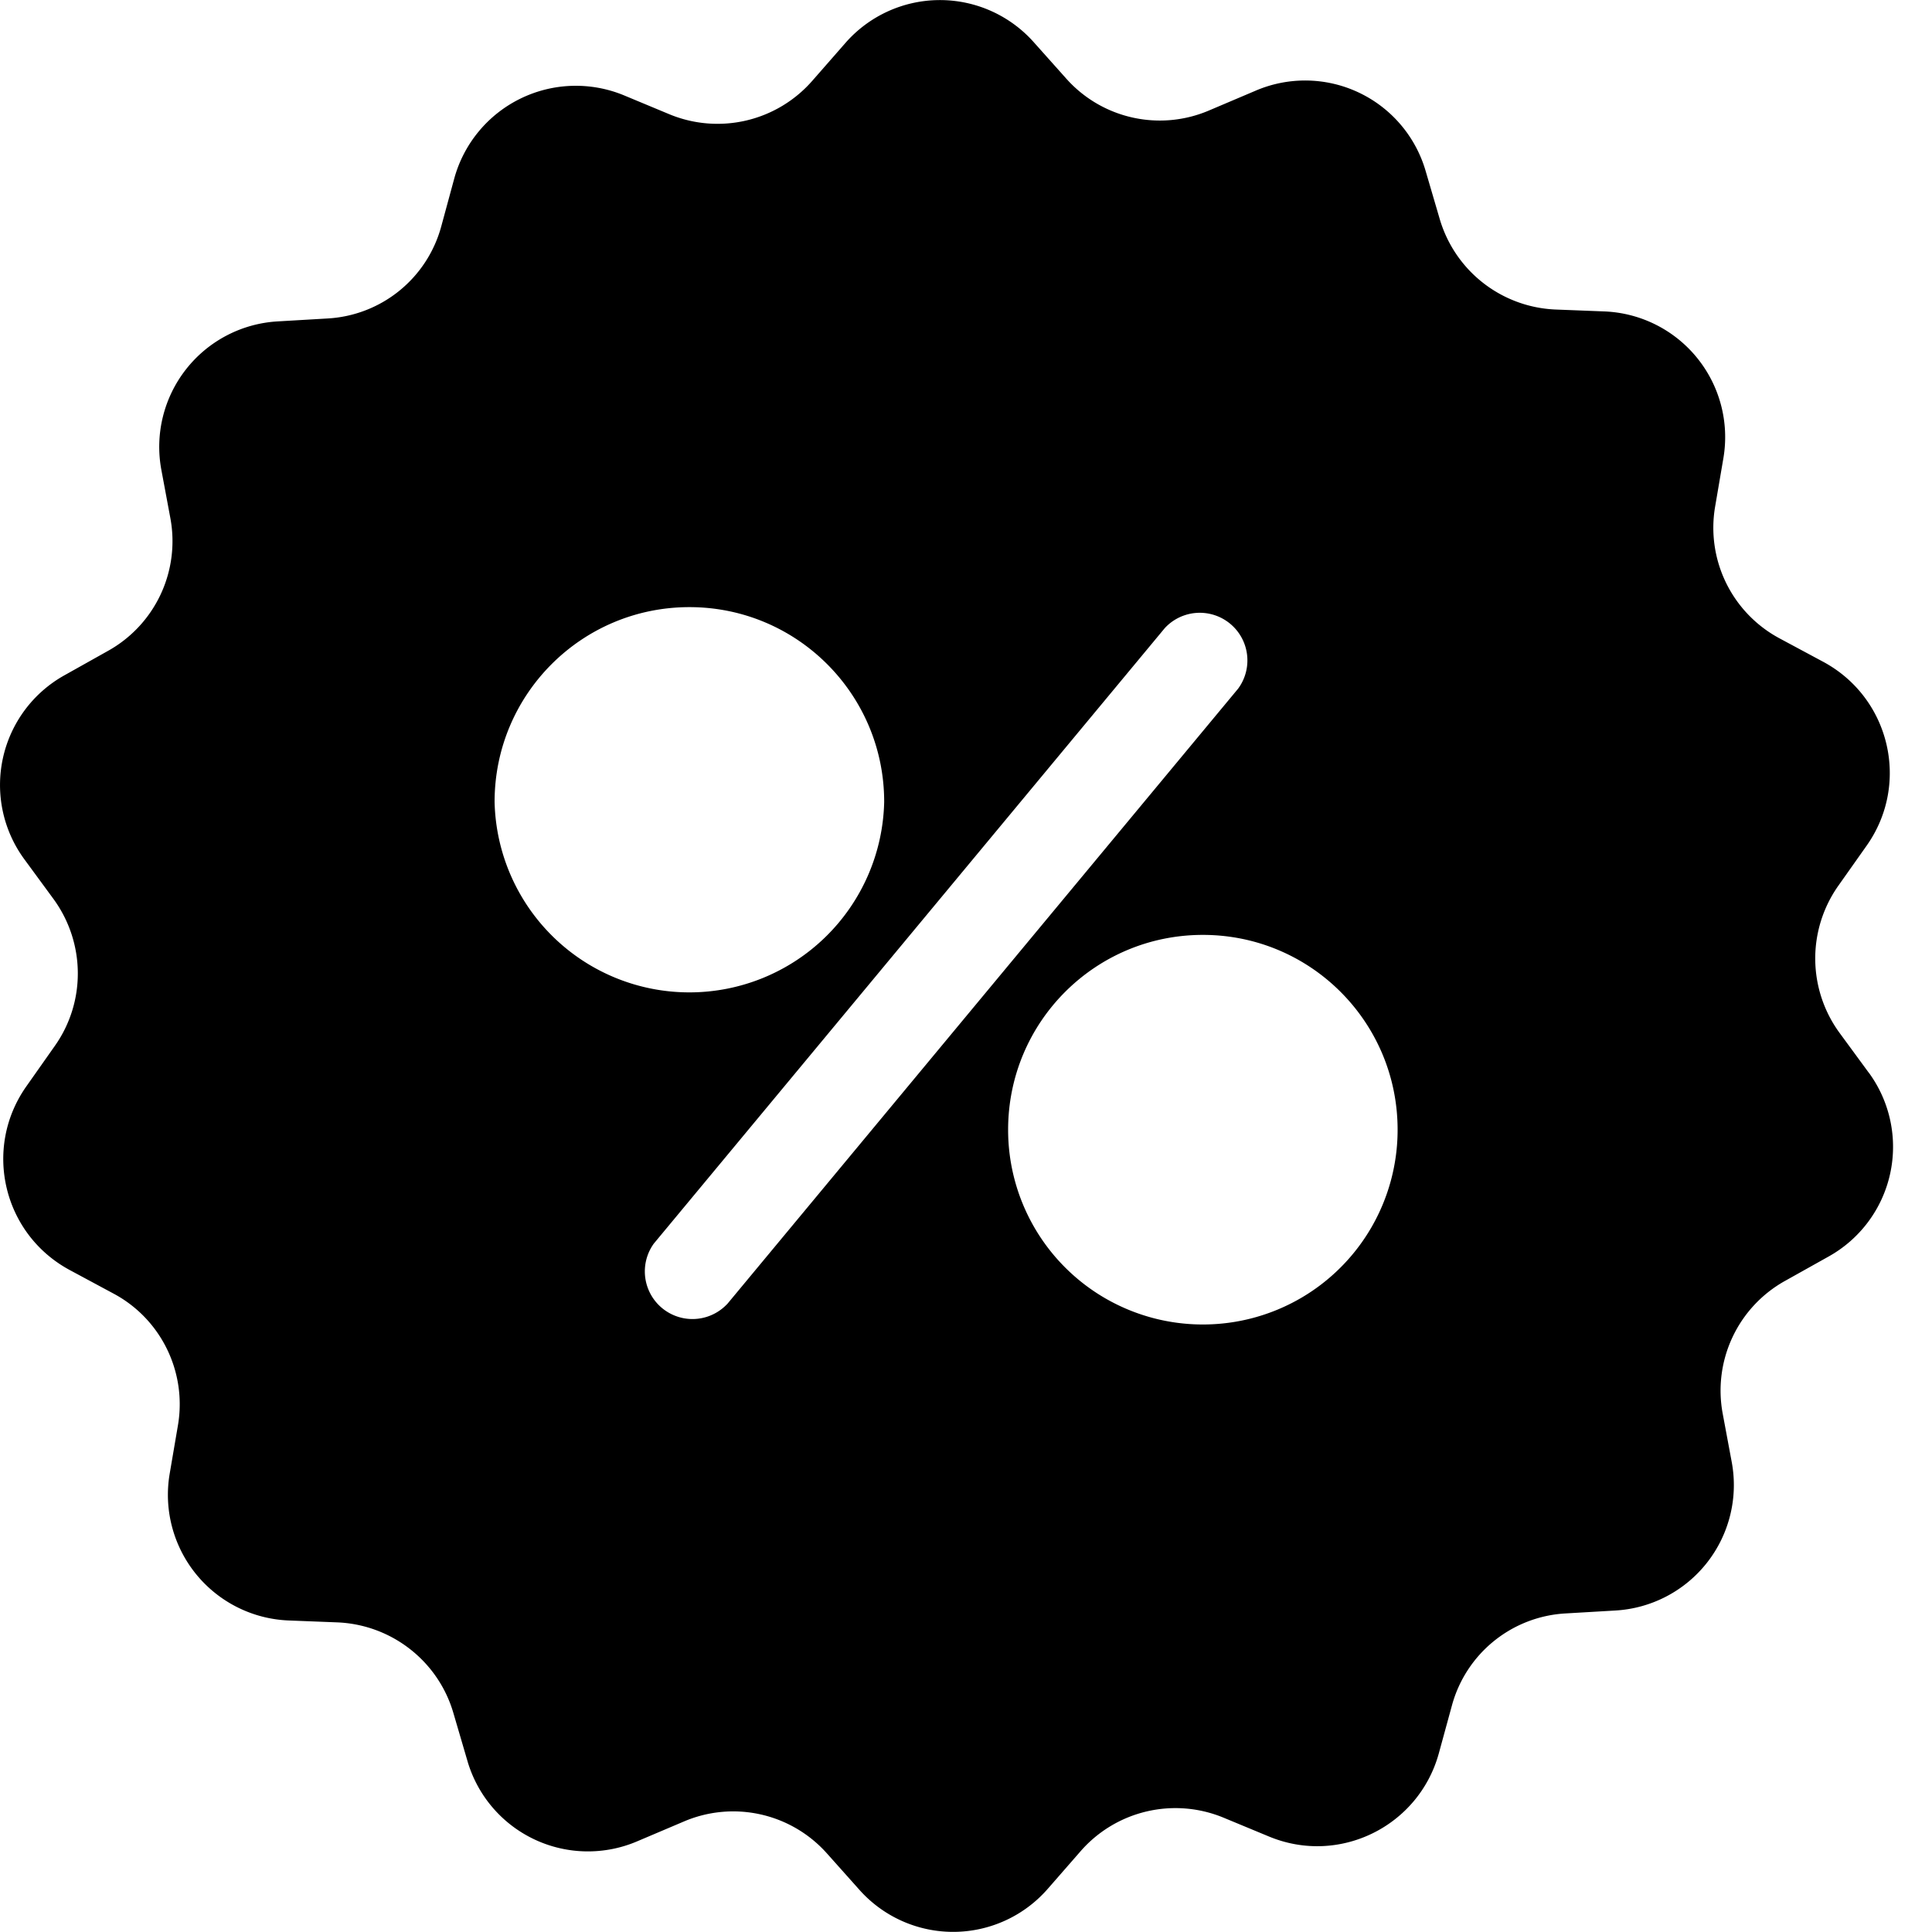 <svg xmlns="http://www.w3.org/2000/svg" viewBox="0 0 20 20">
  <path fill="currentColor" d="M19.345 11.104l-.303-.413a1.305 1.305 0 01-.013-1.52l.296-.419c.45-.64.241-1.528-.451-1.901l-.451-.242a1.299 1.299 0 01-.668-1.365l.086-.504a1.302 1.302 0 00-1.23-1.516l-.512-.02a1.306 1.306 0 01-1.196-.94l-.144-.491a1.299 1.299 0 00-1.766-.832l-.471.2c-.513.222-1.111.091-1.484-.327l-.34-.381a1.3 1.3 0 00-1.95.016L8.41.835a1.303 1.303 0 01-1.48.348L6.457.986a1.305 1.305 0 00-1.754.86l-.135.497a1.294 1.294 0 01-1.18.954l-.512.03A1.301 1.301 0 001.67 4.862l.094.504a1.3 1.3 0 01-.648 1.373l-.446.25a1.3 1.3 0 00-.418 1.906l.303.413c.328.451.336 1.062.012 1.52l-.295.419c-.45.64-.242 1.528.451 1.901l.45.242c.493.262.763.812.669 1.365l-.086.504a1.302 1.302 0 001.23 1.516l.511.02c.558.025 1.041.402 1.197.94l.144.491a1.299 1.299 0 001.766.832l.471-.2a1.299 1.299 0 011.484.327l.34.381a1.299 1.299 0 001.95-.016l.337-.386a1.303 1.303 0 011.479-.348l.475.197c.726.299 1.545-.107 1.754-.86l.136-.497a1.294 1.294 0 011.18-.954l.512-.03a1.301 1.301 0 001.205-1.536l-.094-.504a1.3 1.3 0 01.647-1.373l.447-.25a1.3 1.3 0 00.418-1.906zM5.12 8.301c0-1.114.902-2.016 2.017-2.016 1.114 0 2.016.902 2.016 2.016a2.017 2.017 0 01-4.033 0zm2.406 5.2a.493.493 0 01-.758-.627l5.29-6.372a.493.493 0 01.759.627l-5.291 6.373zm4.926.21a2.015 2.015 0 01-2.016-2.016c0-1.115.901-2.017 2.016-2.017s2.016.902 2.016 2.017a2.015 2.015 0 01-2.016 2.016z"/>
</svg>
